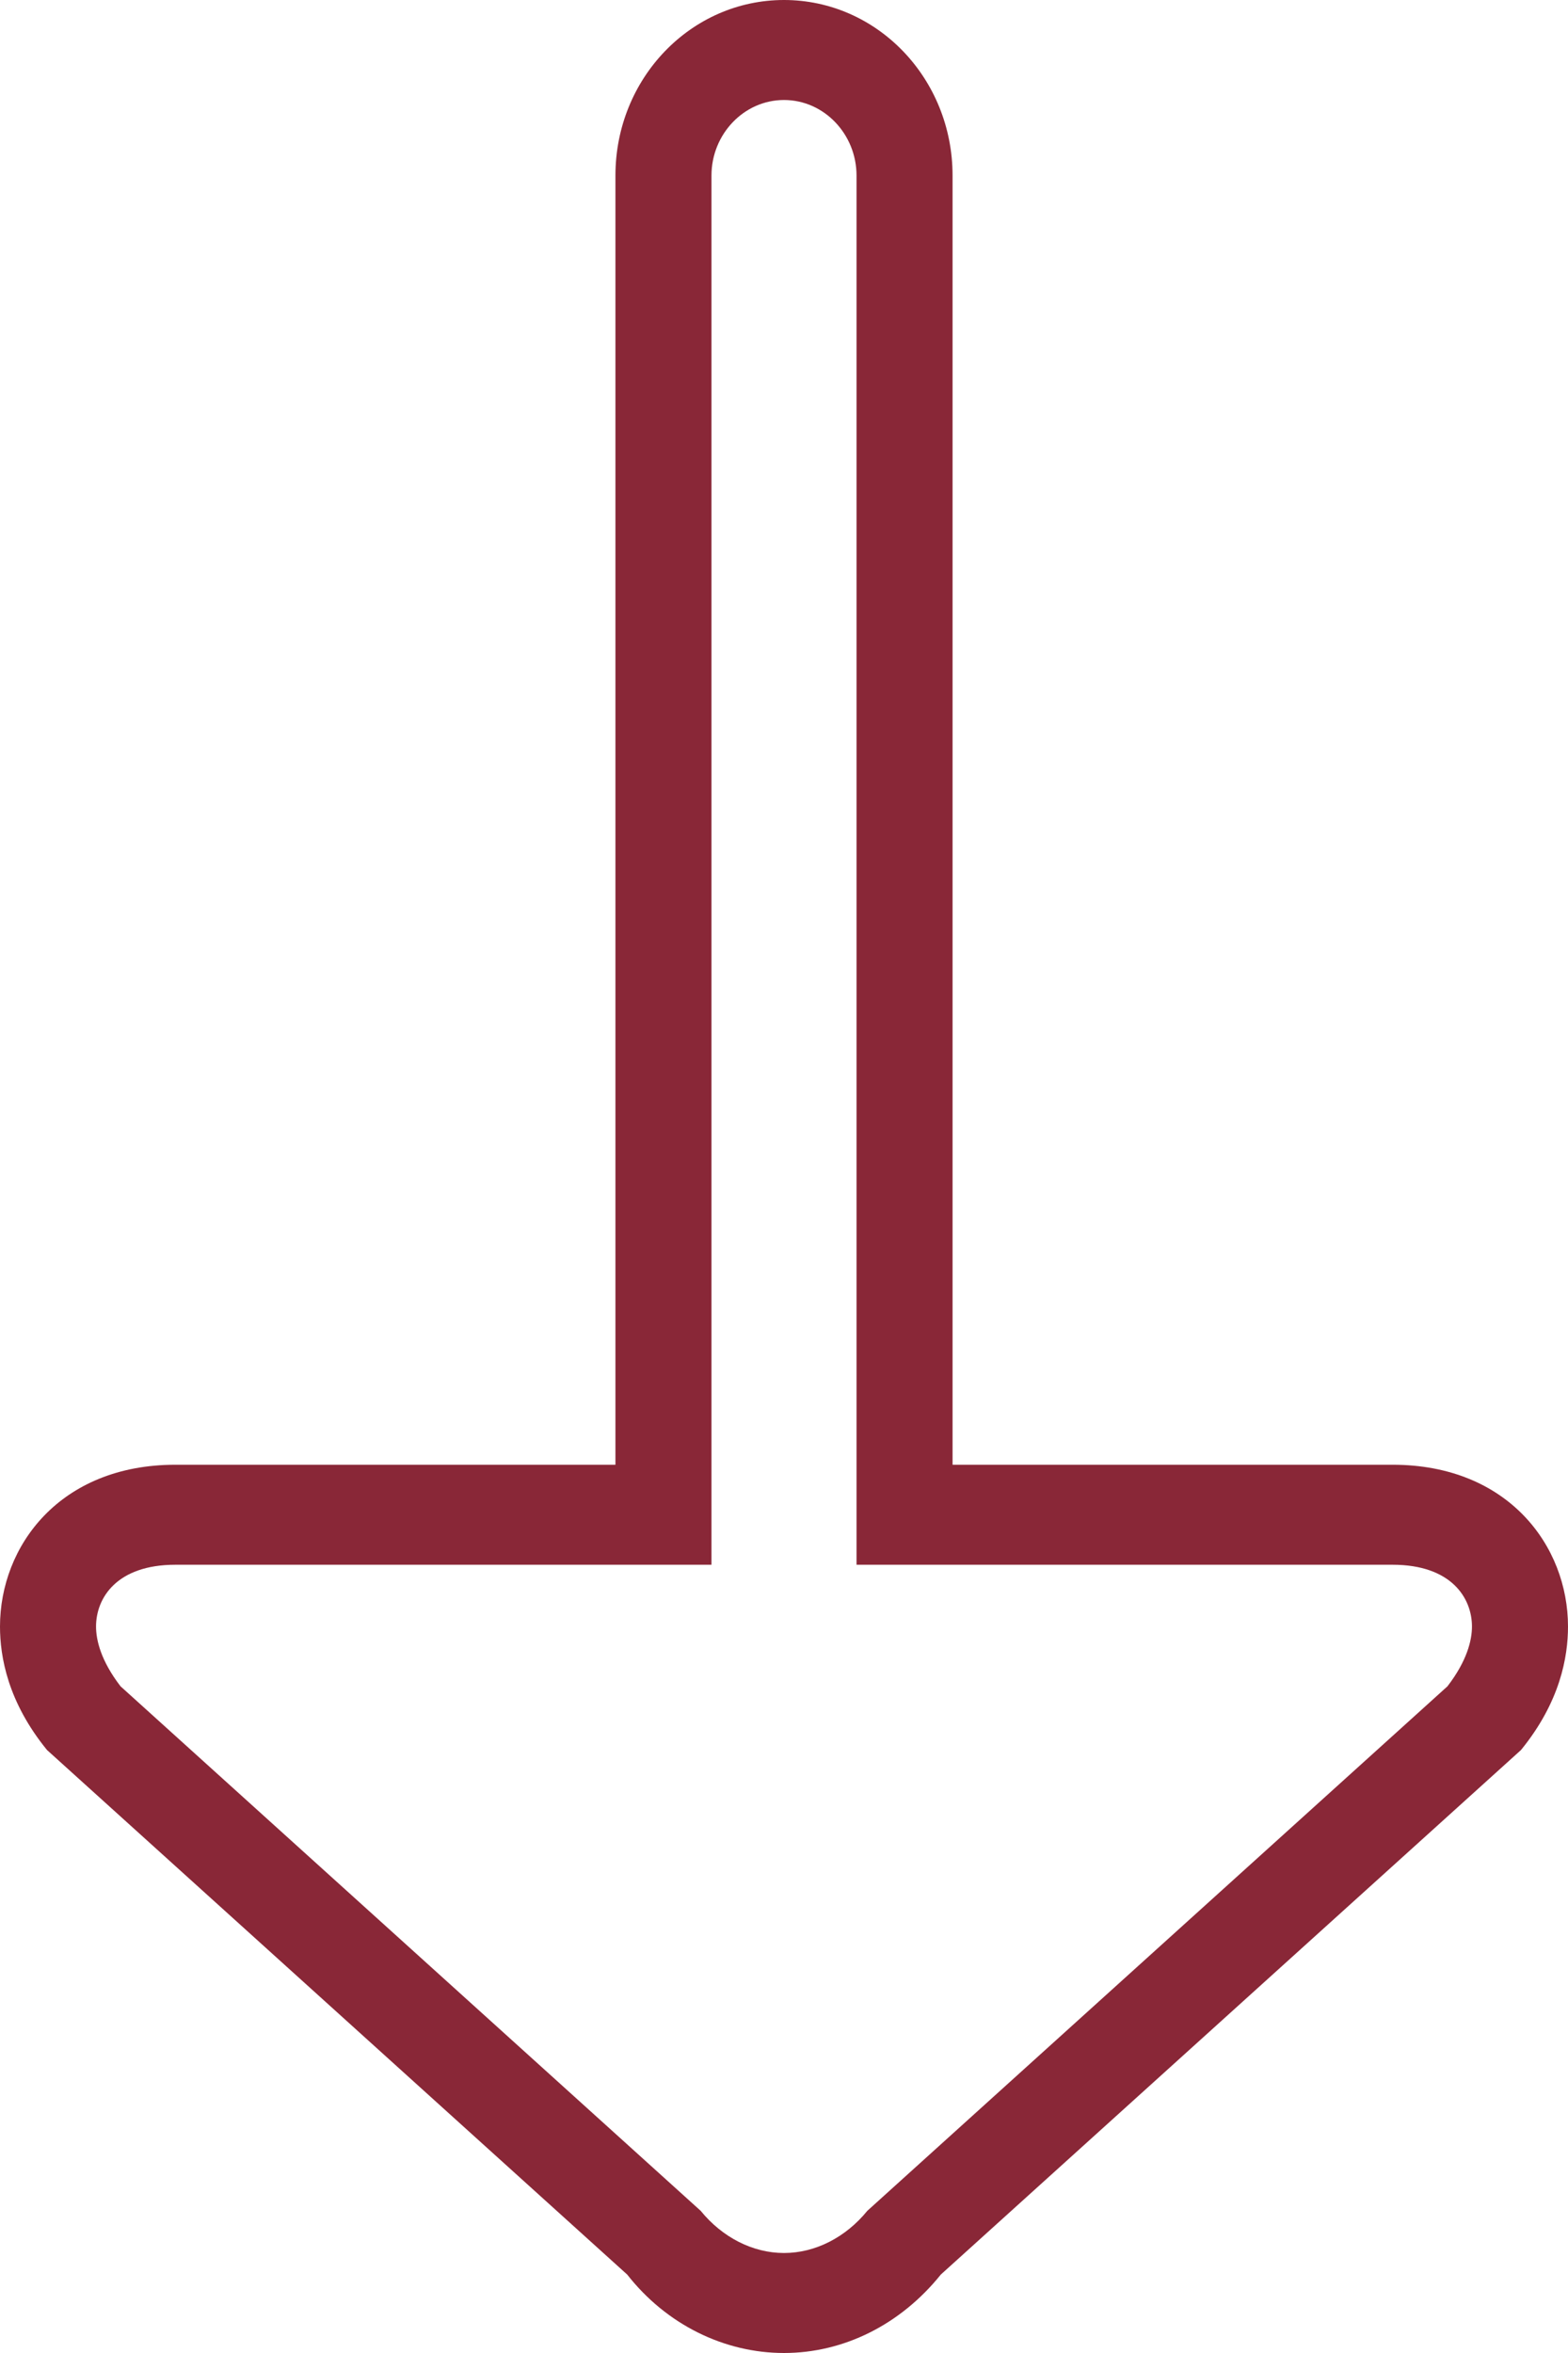<?xml version="1.0" encoding="utf-8"?>
<svg xmlns="http://www.w3.org/2000/svg"
     xmlns:xlink="http://www.w3.org/1999/xlink"
     width="16px" height="24px" viewBox="0 0 16 24">
    <path fillRule="evenodd"
          d="M 16 16.59C 16 16.9 15.92 17.36 15.52 17.85 15.52 17.85 9.6 23.2 9.6 23.2 9.19 23.71 8.61 24 8 24 7.39 24 6.8 23.71 6.4 23.2 6.4 23.2 0.48 17.85 0.48 17.85 0.08 17.36 0 16.9 0 16.59 0 15.77 0.61 14.94 1.79 14.94 1.79 14.94 6.28 14.94 6.28 14.94 6.28 14.94 6.28 1.79 6.28 1.79 6.28 0.8 7.05-0 8-0 8.95-0 9.72 0.8 9.72 1.79 9.72 1.79 9.72 14.94 9.72 14.94 9.72 14.94 14.21 14.94 14.21 14.94 15.39 14.94 16 15.77 16 16.59ZM 0.98 16.59C 0.98 16.73 1.03 16.94 1.23 17.2 1.23 17.2 7.15 22.55 7.15 22.55 7.37 22.82 7.68 22.98 8 22.98 8.32 22.98 8.63 22.82 8.85 22.55 8.85 22.55 14.77 17.2 14.77 17.2 14.97 16.94 15.02 16.73 15.02 16.59 15.02 16.3 14.81 15.96 14.21 15.96 14.21 15.96 8.74 15.96 8.74 15.96 8.74 15.96 8.74 1.79 8.74 1.79 8.74 1.37 8.41 1.02 8 1.02 7.59 1.02 7.26 1.37 7.26 1.79 7.26 1.79 7.26 15.96 7.26 15.96 7.26 15.96 1.79 15.96 1.79 15.96 1.19 15.96 0.98 16.3 0.98 16.59Z"
          fill="rgb(137,39,55)"/>
</svg>